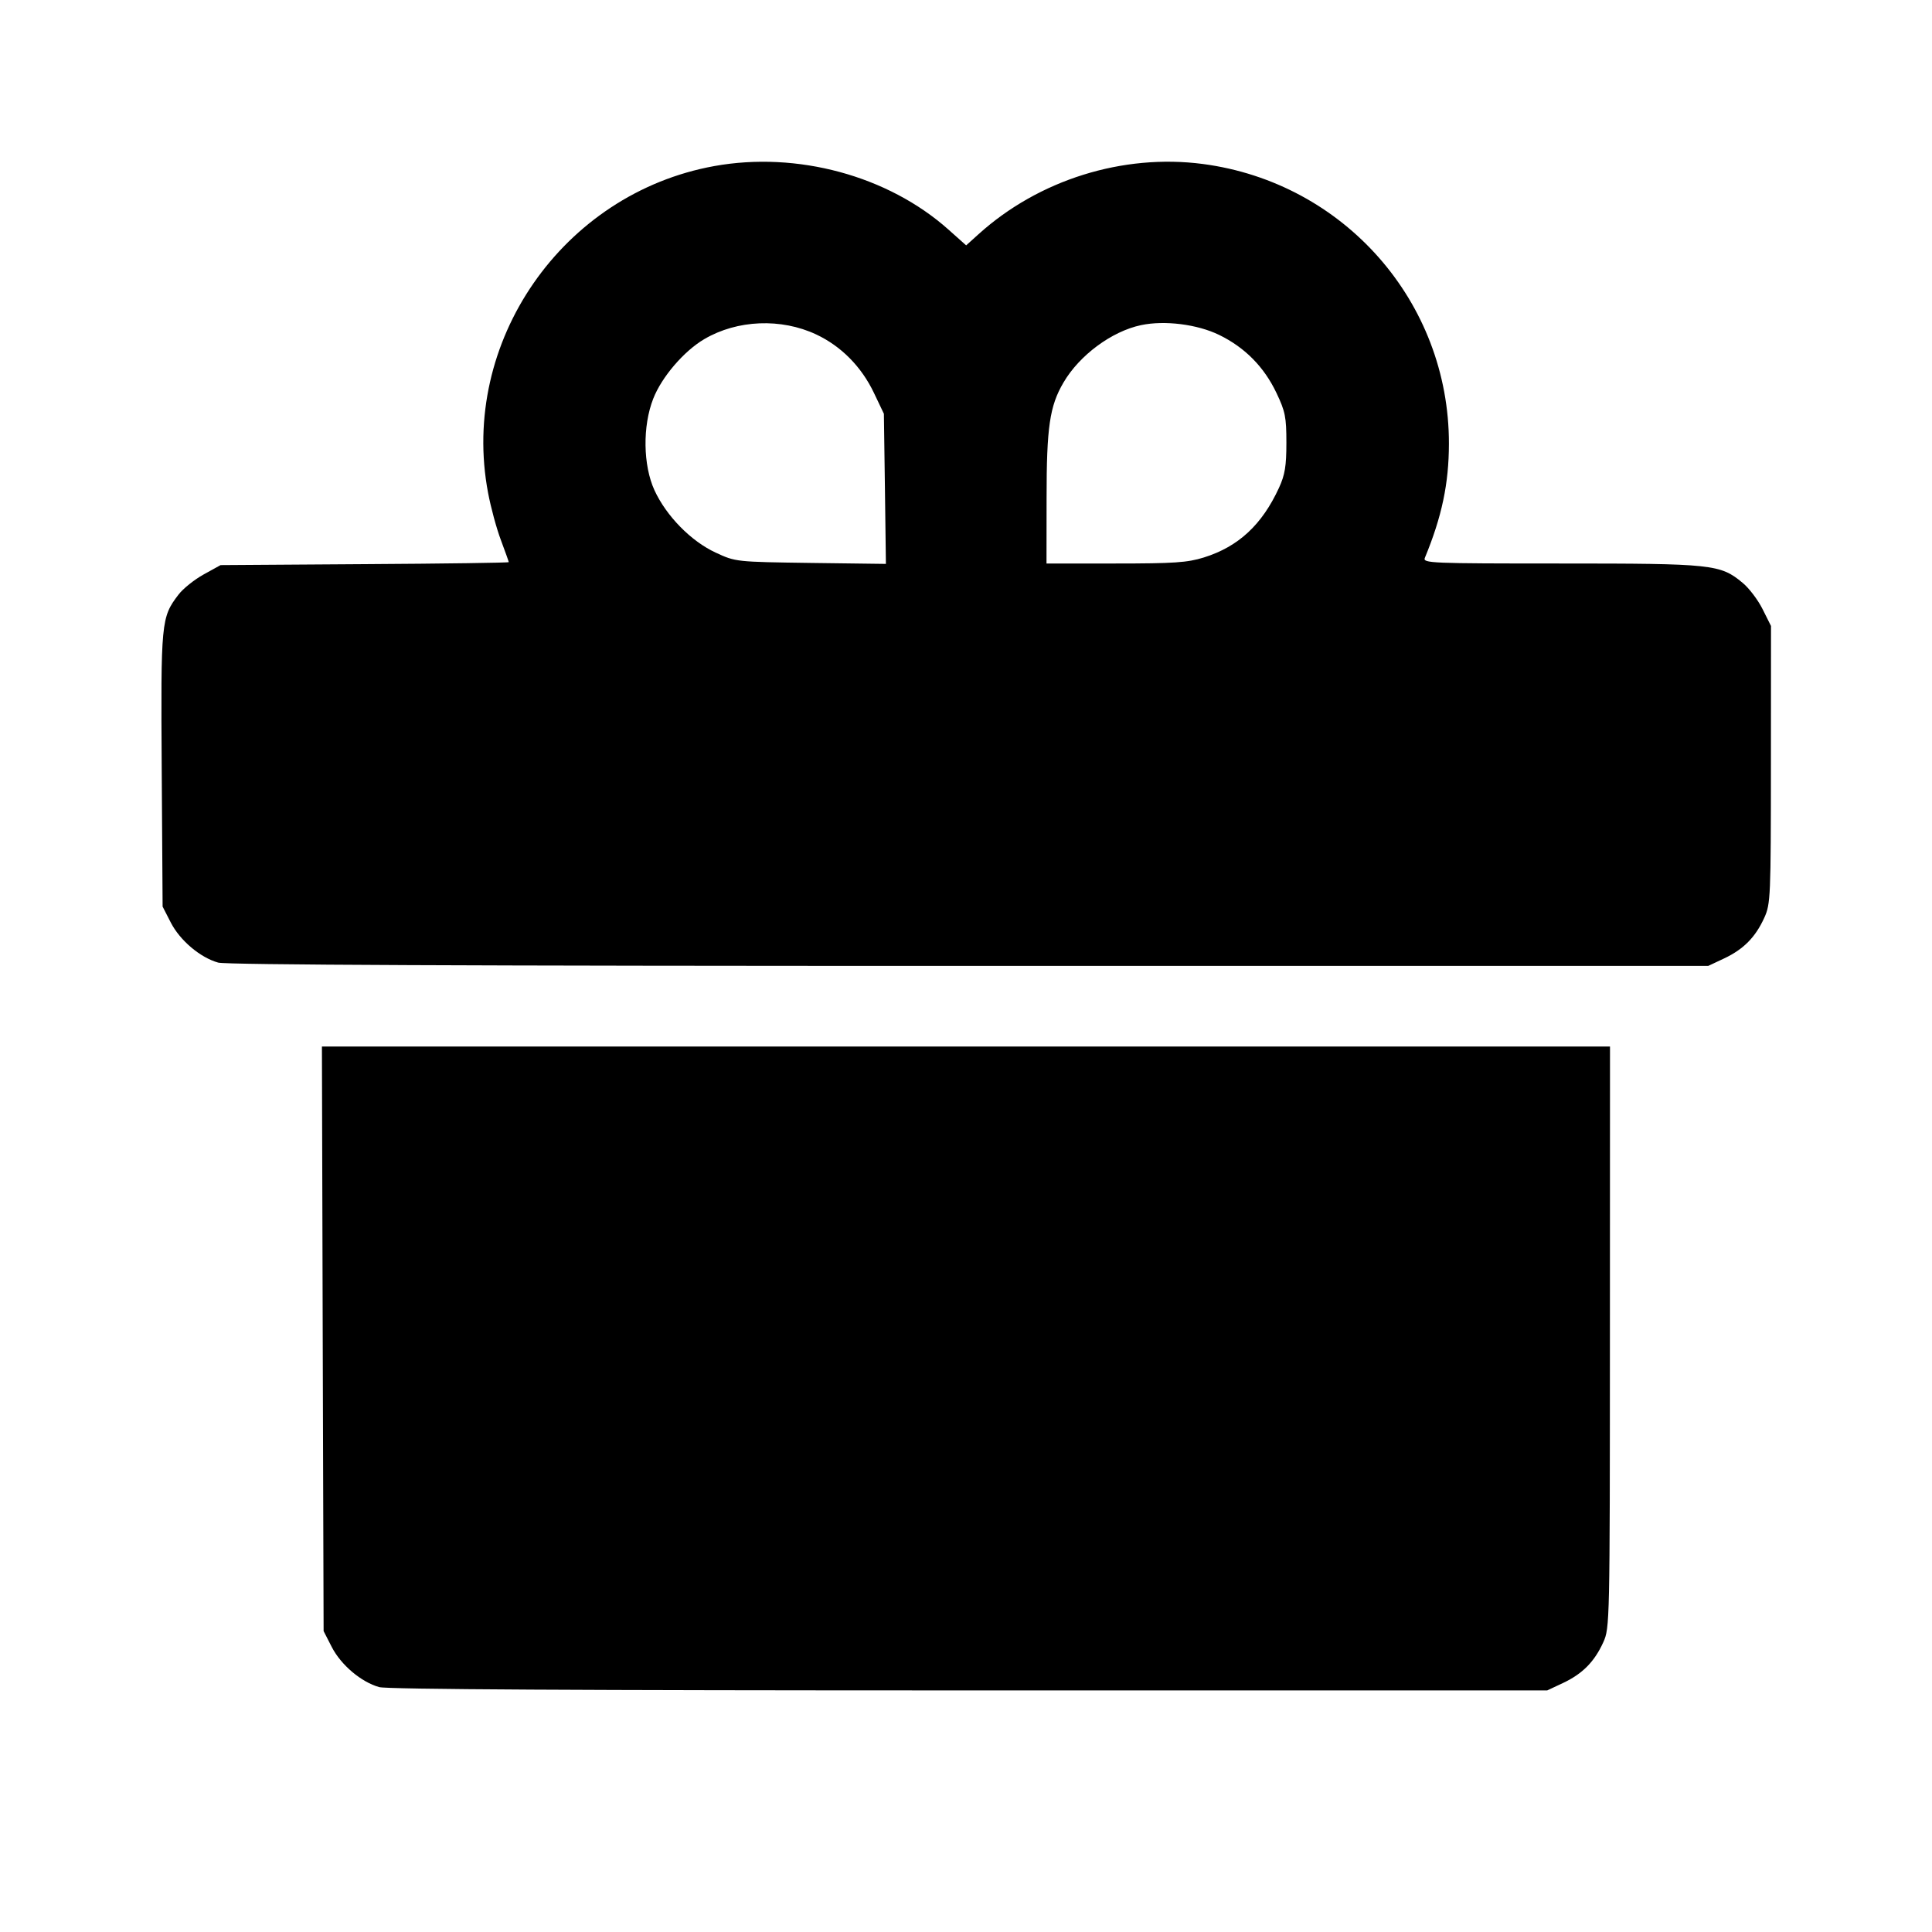 <svg viewBox="0 0 24 24" xmlns="http://www.w3.org/2000/svg"><path d="M8.873 2.063 C 6.987 2.404,5.708 4.251,6.063 6.122 C 6.097 6.304,6.169 6.569,6.223 6.711 C 6.276 6.853,6.320 6.976,6.320 6.983 C 6.320 6.991,5.515 7.002,4.530 7.008 L 2.740 7.020 2.530 7.136 C 2.414 7.200,2.273 7.313,2.217 7.387 C 2.001 7.670,1.997 7.722,2.009 9.564 L 2.020 11.262 2.122 11.461 C 2.237 11.684,2.488 11.896,2.711 11.958 C 2.812 11.986,5.838 11.999,12.040 11.999 L 21.220 11.999 21.420 11.905 C 21.660 11.791,21.807 11.642,21.917 11.400 C 21.995 11.228,21.998 11.144,21.999 9.498 L 22.000 7.776 21.896 7.568 C 21.839 7.453,21.727 7.305,21.646 7.239 C 21.370 7.010,21.277 7.000,19.388 7.000 C 17.769 7.000,17.673 6.996,17.700 6.930 C 17.912 6.417,17.998 6.007,17.999 5.513 C 18.002 3.752,16.697 2.268,14.942 2.037 C 13.948 1.907,12.903 2.234,12.155 2.910 L 12.002 3.048 11.781 2.851 C 11.031 2.183,9.902 1.877,8.873 2.063 M10.140 4.155 C 10.450 4.301,10.701 4.555,10.856 4.880 L 10.980 5.140 10.993 6.073 L 11.005 7.005 10.073 6.993 C 9.142 6.980,9.139 6.980,8.891 6.865 C 8.585 6.724,8.277 6.410,8.130 6.090 C 7.988 5.780,7.981 5.293,8.115 4.952 C 8.220 4.683,8.497 4.360,8.750 4.212 C 9.159 3.972,9.704 3.950,10.140 4.155 M15.146 4.161 C 15.465 4.317,15.702 4.557,15.856 4.880 C 15.966 5.111,15.980 5.180,15.980 5.500 C 15.980 5.790,15.962 5.899,15.888 6.060 C 15.677 6.519,15.384 6.791,14.955 6.925 C 14.750 6.989,14.582 7.000,13.856 7.000 L 13.000 7.000 13.001 6.190 C 13.001 5.305,13.039 5.045,13.211 4.752 C 13.409 4.413,13.810 4.116,14.174 4.039 C 14.467 3.977,14.873 4.028,15.146 4.161 M4.009 16.631 L 4.020 20.262 4.122 20.461 C 4.237 20.684,4.488 20.896,4.711 20.958 C 4.811 20.986,7.216 20.999,12.040 20.999 L 19.220 20.999 19.420 20.905 C 19.660 20.791,19.807 20.642,19.917 20.400 C 19.997 20.223,19.998 20.155,19.999 16.610 L 20.000 13.000 11.999 13.000 L 3.999 13.000 4.009 16.631 " stroke="none" fill-rule="evenodd" fill="black"></path></svg>